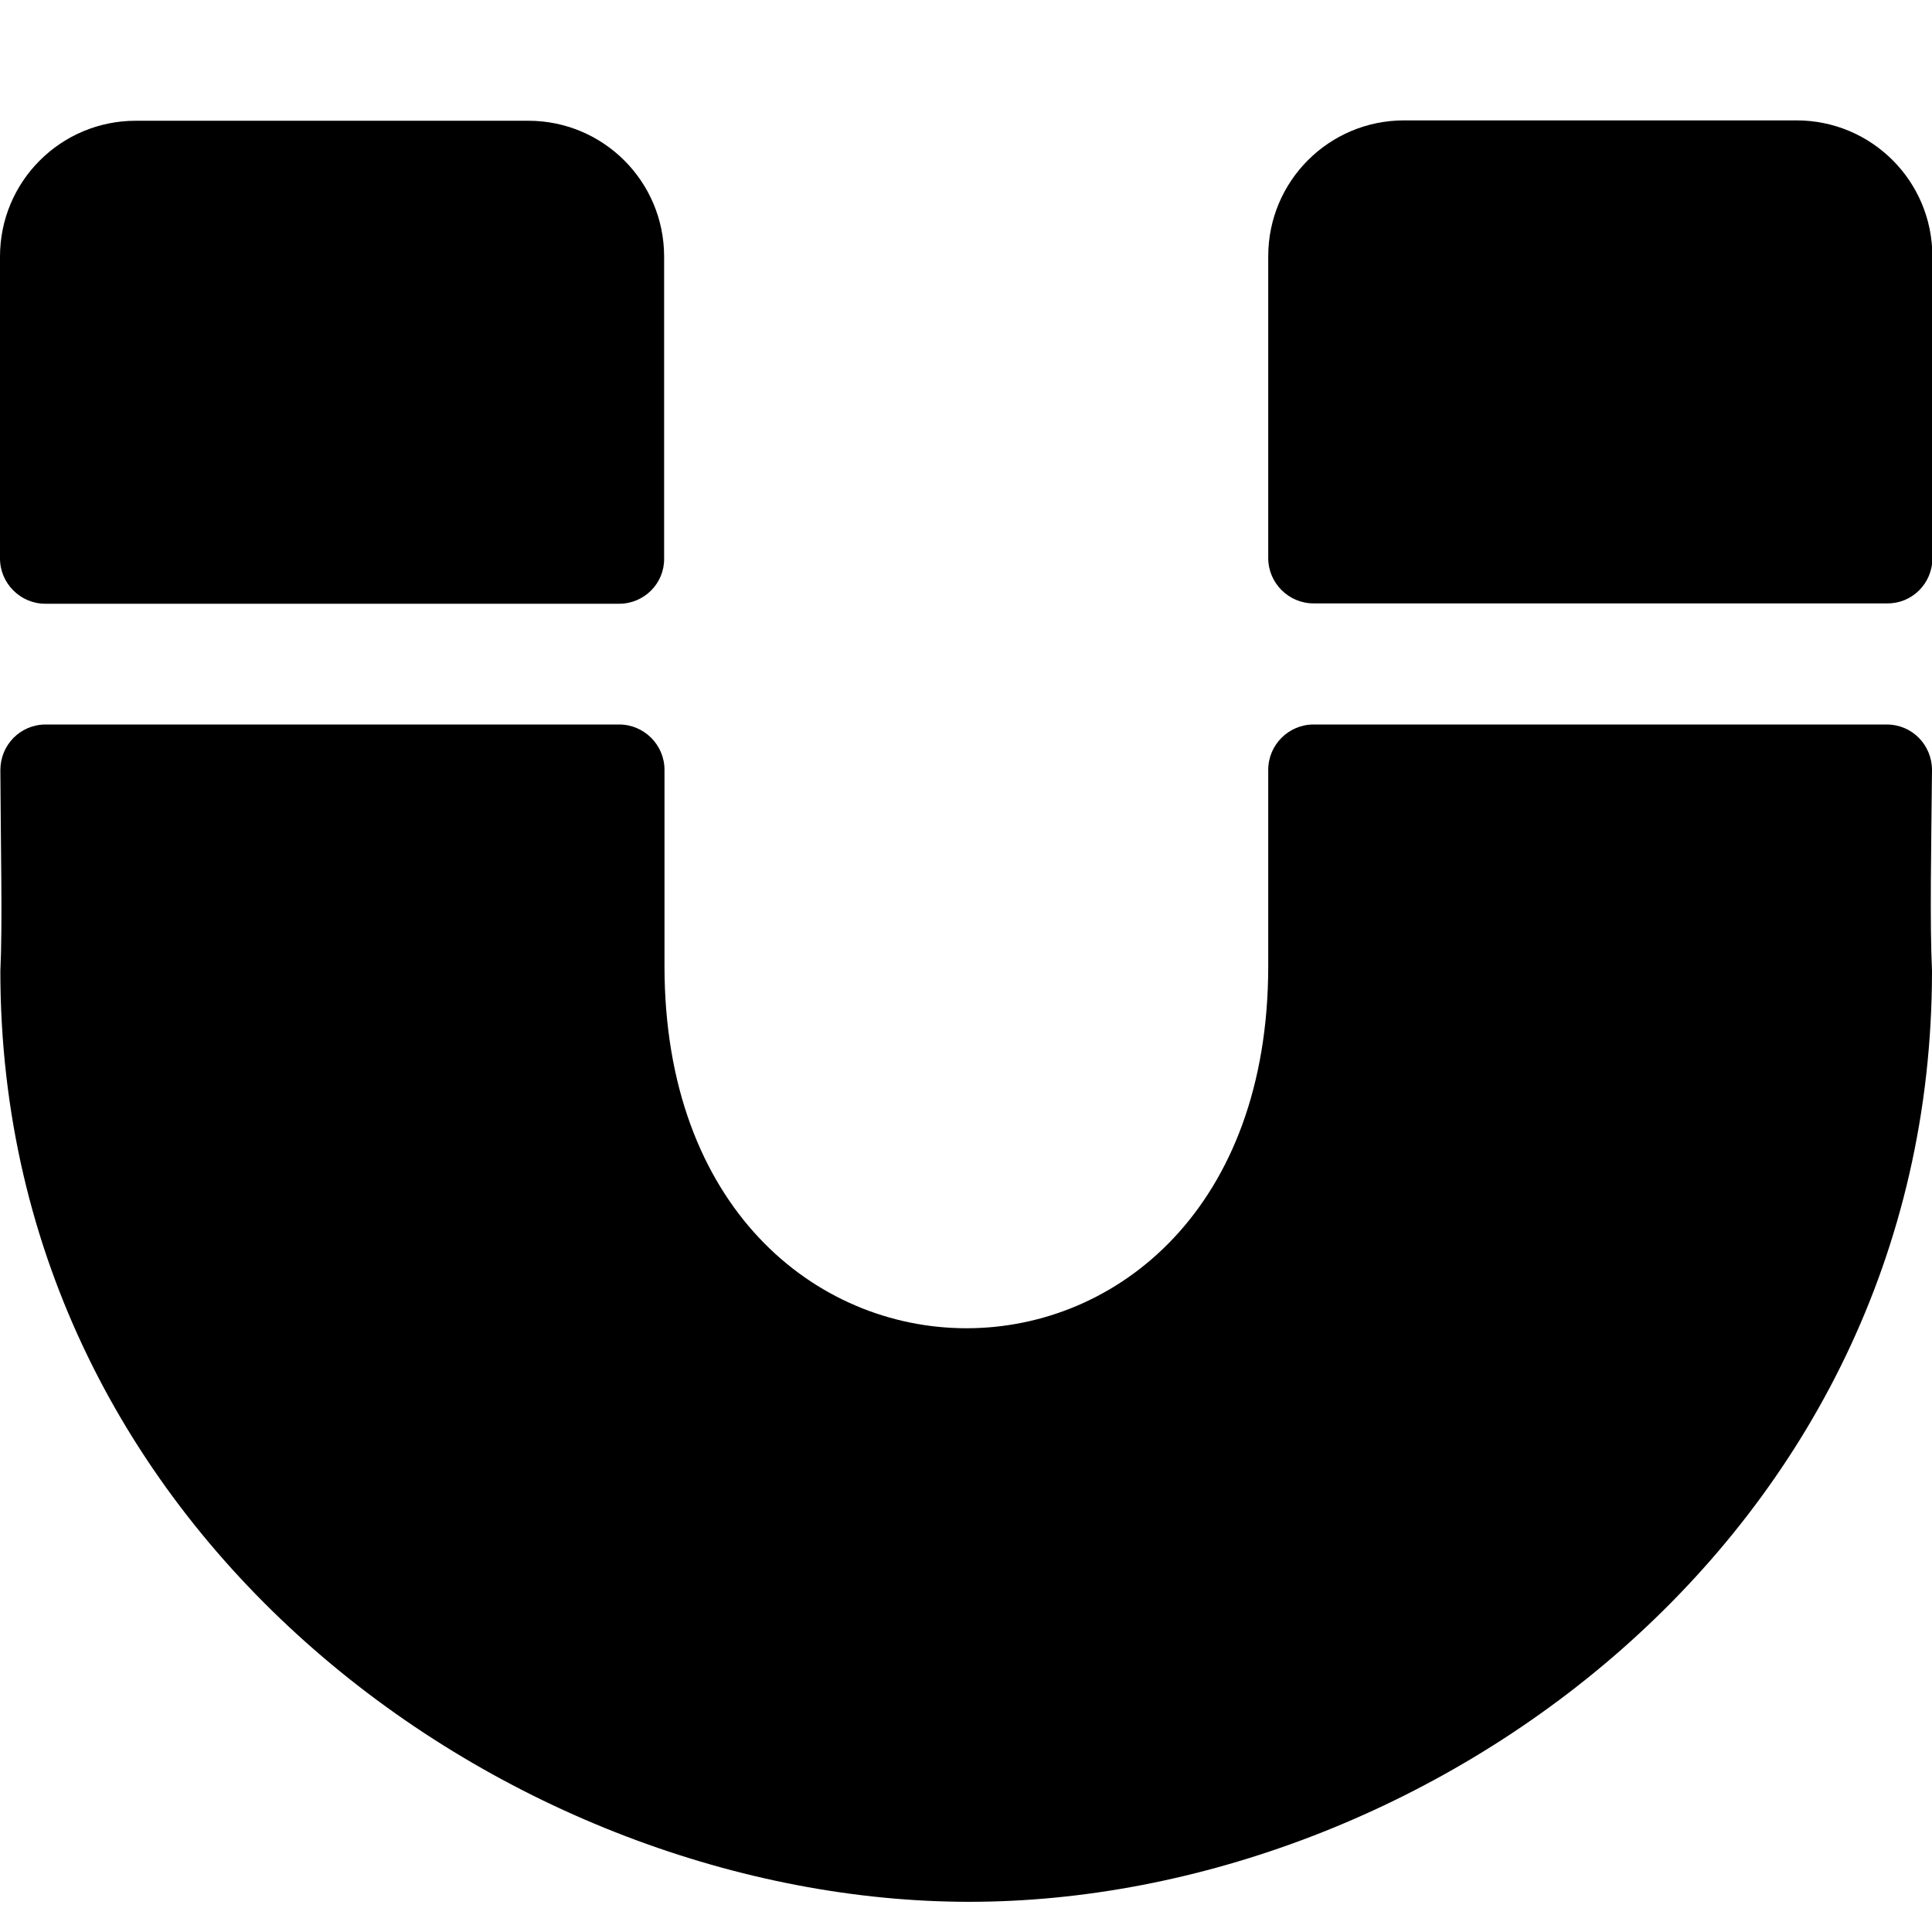 <!-- Generated by IcoMoon.io -->
<svg version="1.1" xmlns="http://www.w3.org/2000/svg" width="32" height="32" viewBox="0 0 32 32">
<title>magnet</title>
<path d="M10.256 10h-9.506c-0.412 0-0.75-0.338-0.75-0.75v-5c0-1.244 1.006-2.25 2.25-2.25h6.5c1.244 0 2.25 1.006 2.25 2.25v5c0.006 0.412-0.331 0.75-0.744 0.75zM32.006 9.25v-5.006c0-1.244-1.006-2.25-2.25-2.25h-6.5c-1.244 0-2.25 1.006-2.25 2.25v5c0 0.412 0.337 0.75 0.75 0.75h9.5c0.413 0.006 0.75-0.331 0.75-0.744zM21.756 12c-0.413 0-0.75 0.338-0.75 0.75v3.25c0 8.006-10 7.994-10 0v-3.25c0-0.412-0.338-0.75-0.75-0.75h-9.5c-0.419 0-0.75 0.338-0.75 0.756 0.006 1.338 0.037 2.519 0 3.331 0 9.413 8.512 15.413 16.050 15.413s15.944-6 15.944-15.419c-0.038-0.8-0.012-2.063 0-3.325 0-0.419-0.331-0.756-0.75-0.756h-9.494z"></path>
</svg>
